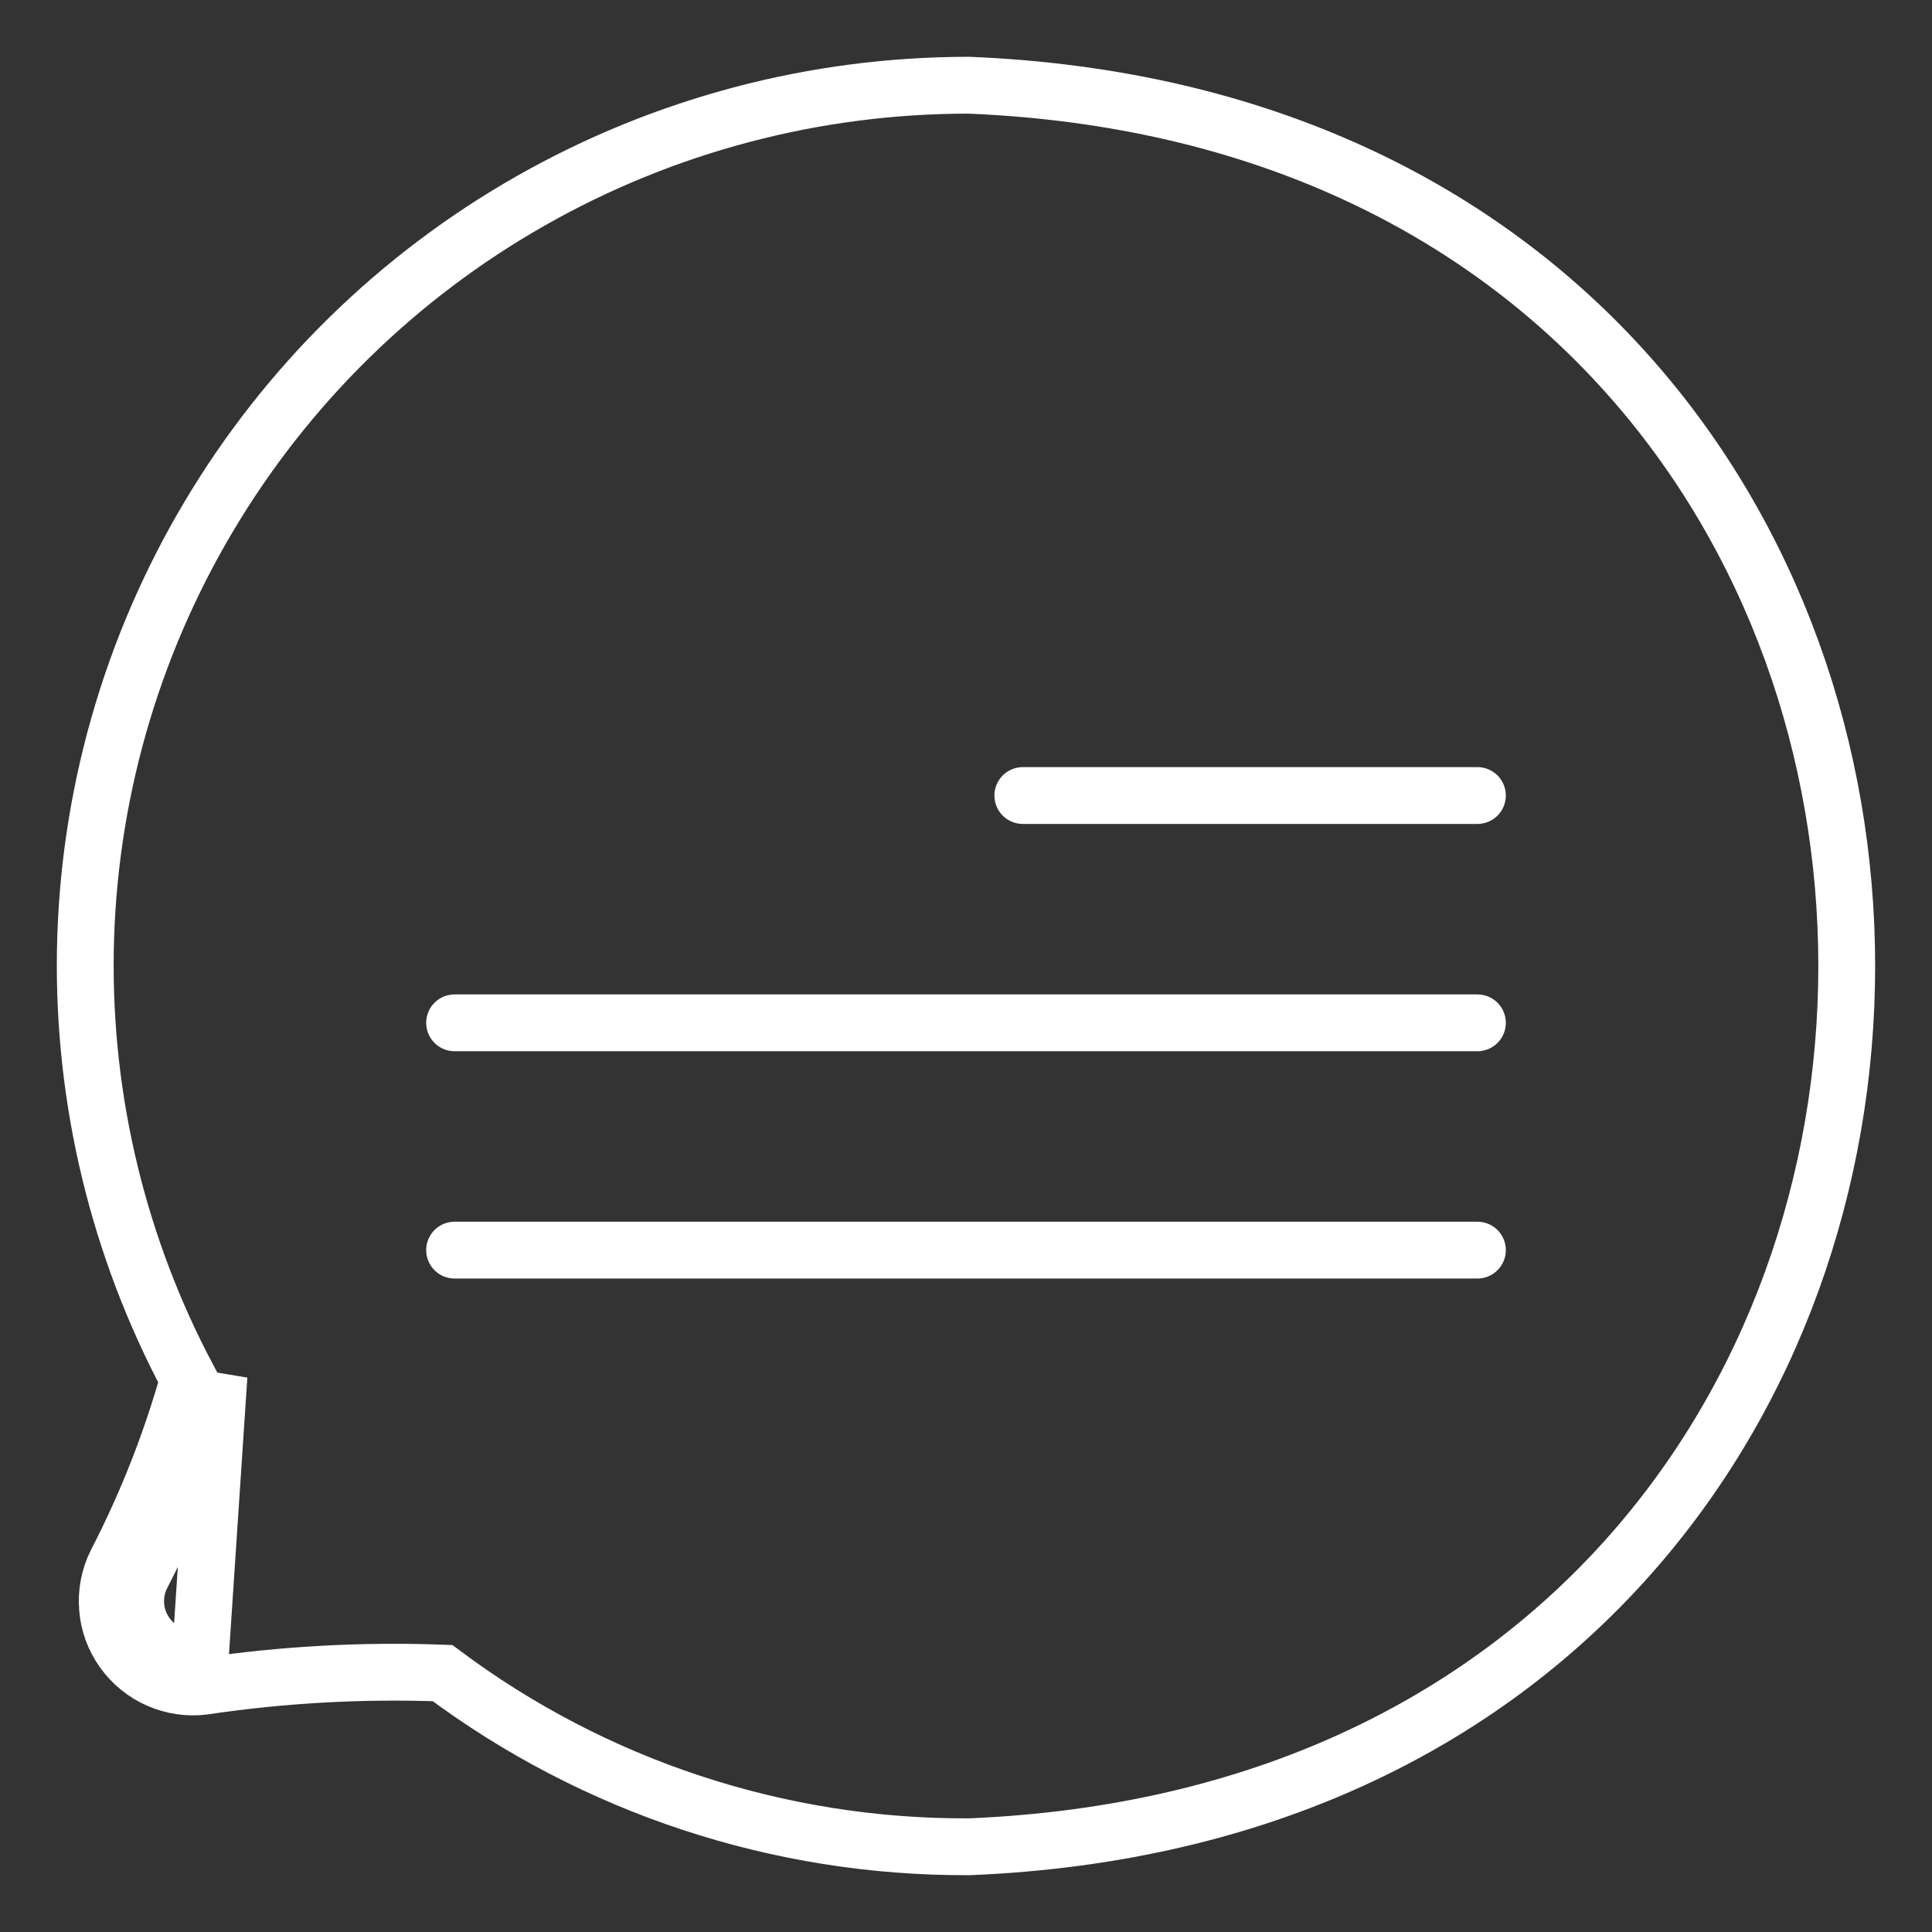 <svg width="17" height="17" viewBox="0 0 17 17" fill="none" xmlns="http://www.w3.org/2000/svg">
<rect x="0" y="0" width="17" height="17" fill="#333333" stroke="none"/>
<g id="Group 8">
<path id="Vector" d="M8.52 0.75V0.75L8.53 0.75C18.823 1.176 18.823 15.825 8.53 16.25L8.53 16.25L8.521 16.25C6.852 16.257 5.228 15.72 3.894 14.722C3.194 14.696 2.492 14.734 1.799 14.837L1.799 14.837L1.793 14.838C1.657 14.855 1.52 14.835 1.395 14.78C1.27 14.725 1.162 14.637 1.083 14.526C1.004 14.415 0.956 14.285 0.946 14.149C0.935 14.012 0.961 13.876 1.022 13.754L1.022 13.754L1.024 13.75C1.29 13.235 1.503 12.694 1.66 12.136C1.043 10.978 0.73 9.683 0.751 8.371C0.773 7.025 1.146 5.708 1.834 4.55C2.521 3.392 3.499 2.432 4.672 1.766C5.844 1.1 7.17 0.75 8.52 0.75ZM1.495 14.551C1.579 14.588 1.671 14.601 1.762 14.59L1.927 12.105C1.764 12.714 1.536 13.305 1.246 13.865C1.205 13.947 1.188 14.038 1.195 14.129C1.202 14.22 1.234 14.307 1.287 14.381C1.34 14.456 1.412 14.514 1.495 14.551Z" stroke="white" stroke-width="0.5"/>
<path id="Line 1" d="M9 7H13" stroke="white" stroke-width="0.5" stroke-linecap="round"/>
<path id="Line 2" d="M4 9L13 9" stroke="white" stroke-width="0.5" stroke-linecap="round"/>
<path id="Line 3" d="M4 11L13 11" stroke="white" stroke-width="0.5" stroke-linecap="round"/>
</g>
</svg>
